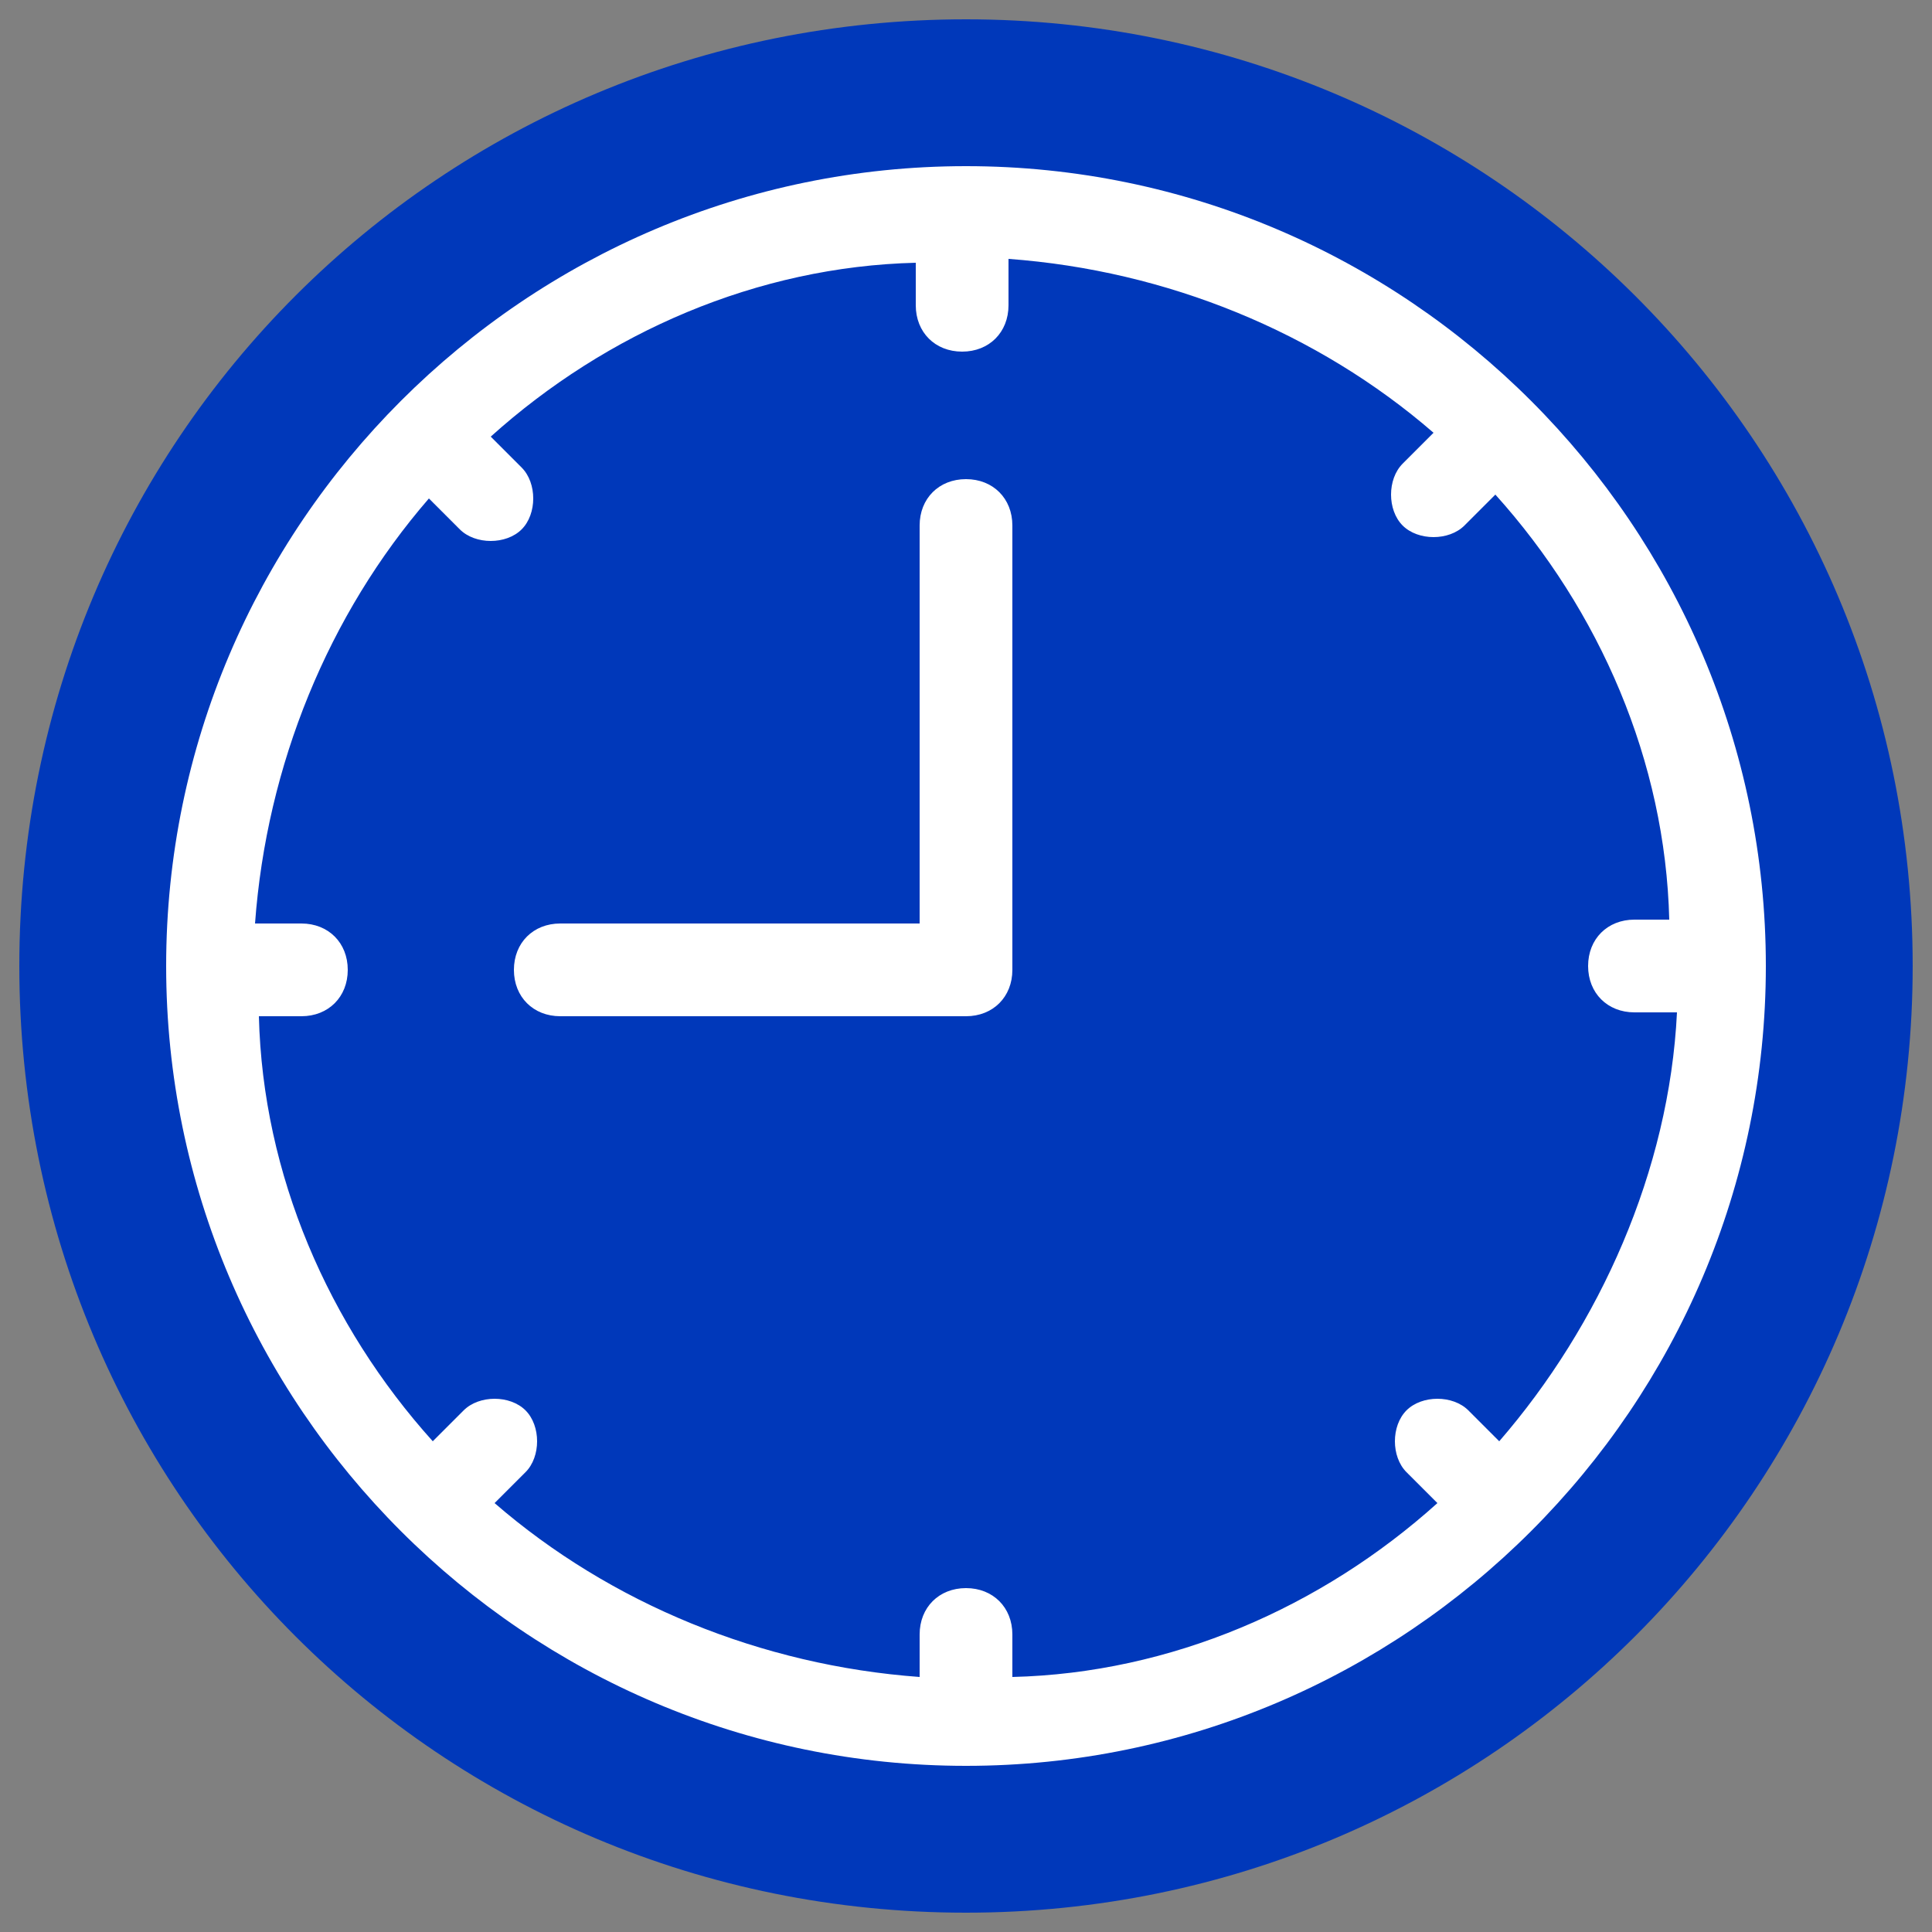 <?xml version="1.0" encoding="utf-8"?>
<!-- Generator: Adobe Illustrator 22.0.1, SVG Export Plug-In . SVG Version: 6.00 Build 0)  -->
<svg version="1.1" id="Layer_1" xmlns="http://www.w3.org/2000/svg" xmlns:xlink="http://www.w3.org/1999/xlink" x="0px" y="0px"
	 viewBox="0 0 50 50" style="enable-background:new 0 0 50 50;" xml:space="preserve">
<rect x="0" y="0" width="50" height="50" fill="#808080" stroke="none"/>
<style type="text/css">
	.st0{fill:#0038BA;}
	.st1{fill:#FFFFFF;}
</style>
<path class="st0" d="M25,0.5C11.4,0.5,0.5,11.4,0.5,25S11.4,49.5,25,49.5s24.5-11,24.5-24.5l0,0C49.5,11.4,38.5,0.5,25,0.5z"/>
<g>
	<path class="st1" d="M25,4.3C13.6,4.3,4.3,13.6,4.3,25S13.6,45.7,25,45.7S45.7,36.4,45.7,25l0,0C45.7,13.6,36.4,4.3,25,4.3z
		 M38.8,37.3L38,36.5c-0.4-0.4-1.2-0.4-1.6,0c-0.4,0.4-0.4,1.2,0,1.6l0.8,0.8c-3,2.7-6.9,4.4-11,4.5v-1.1c0-0.7-0.5-1.2-1.2-1.2
		c-0.7,0-1.2,0.5-1.2,1.2v1.1c-4.1-0.3-8-1.9-11-4.5l0.8-0.8c0.4-0.4,0.4-1.2,0-1.6c-0.4-0.4-1.2-0.4-1.6,0l-0.8,0.8
		c-2.7-3-4.4-6.9-4.5-11h1.1c0.7,0,1.2-0.5,1.2-1.2s-0.5-1.2-1.2-1.2H6.6c0.3-4.1,1.9-8,4.5-11l0.8,0.8c0.4,0.4,1.2,0.4,1.6,0
		s0.4-1.2,0-1.6l-0.8-0.8c3-2.7,6.9-4.4,11-4.5v1.1c0,0.7,0.5,1.2,1.2,1.2s1.2-0.5,1.2-1.2l0,0V6.7c4.1,0.3,8,1.9,11,4.5L36.3,12
		c-0.4,0.4-0.4,1.2,0,1.6c0.4,0.4,1.2,0.4,1.6,0l0.8-0.8c2.7,3,4.4,6.9,4.5,11h-0.9c-0.7,0-1.2,0.5-1.2,1.2c0,0.7,0.5,1.2,1.2,1.2
		h1.1C43.2,30.3,41.4,34.3,38.8,37.3L38.8,37.3z"/>
	<path class="st1" d="M25,12.4c-0.7,0-1.2,0.5-1.2,1.2v10.3h-9.3c-0.7,0-1.2,0.5-1.2,1.2s0.5,1.2,1.2,1.2H25c0.7,0,1.2-0.5,1.2-1.2
		V13.6C26.2,12.9,25.7,12.4,25,12.4L25,12.4z"/>
</g>
</svg>
